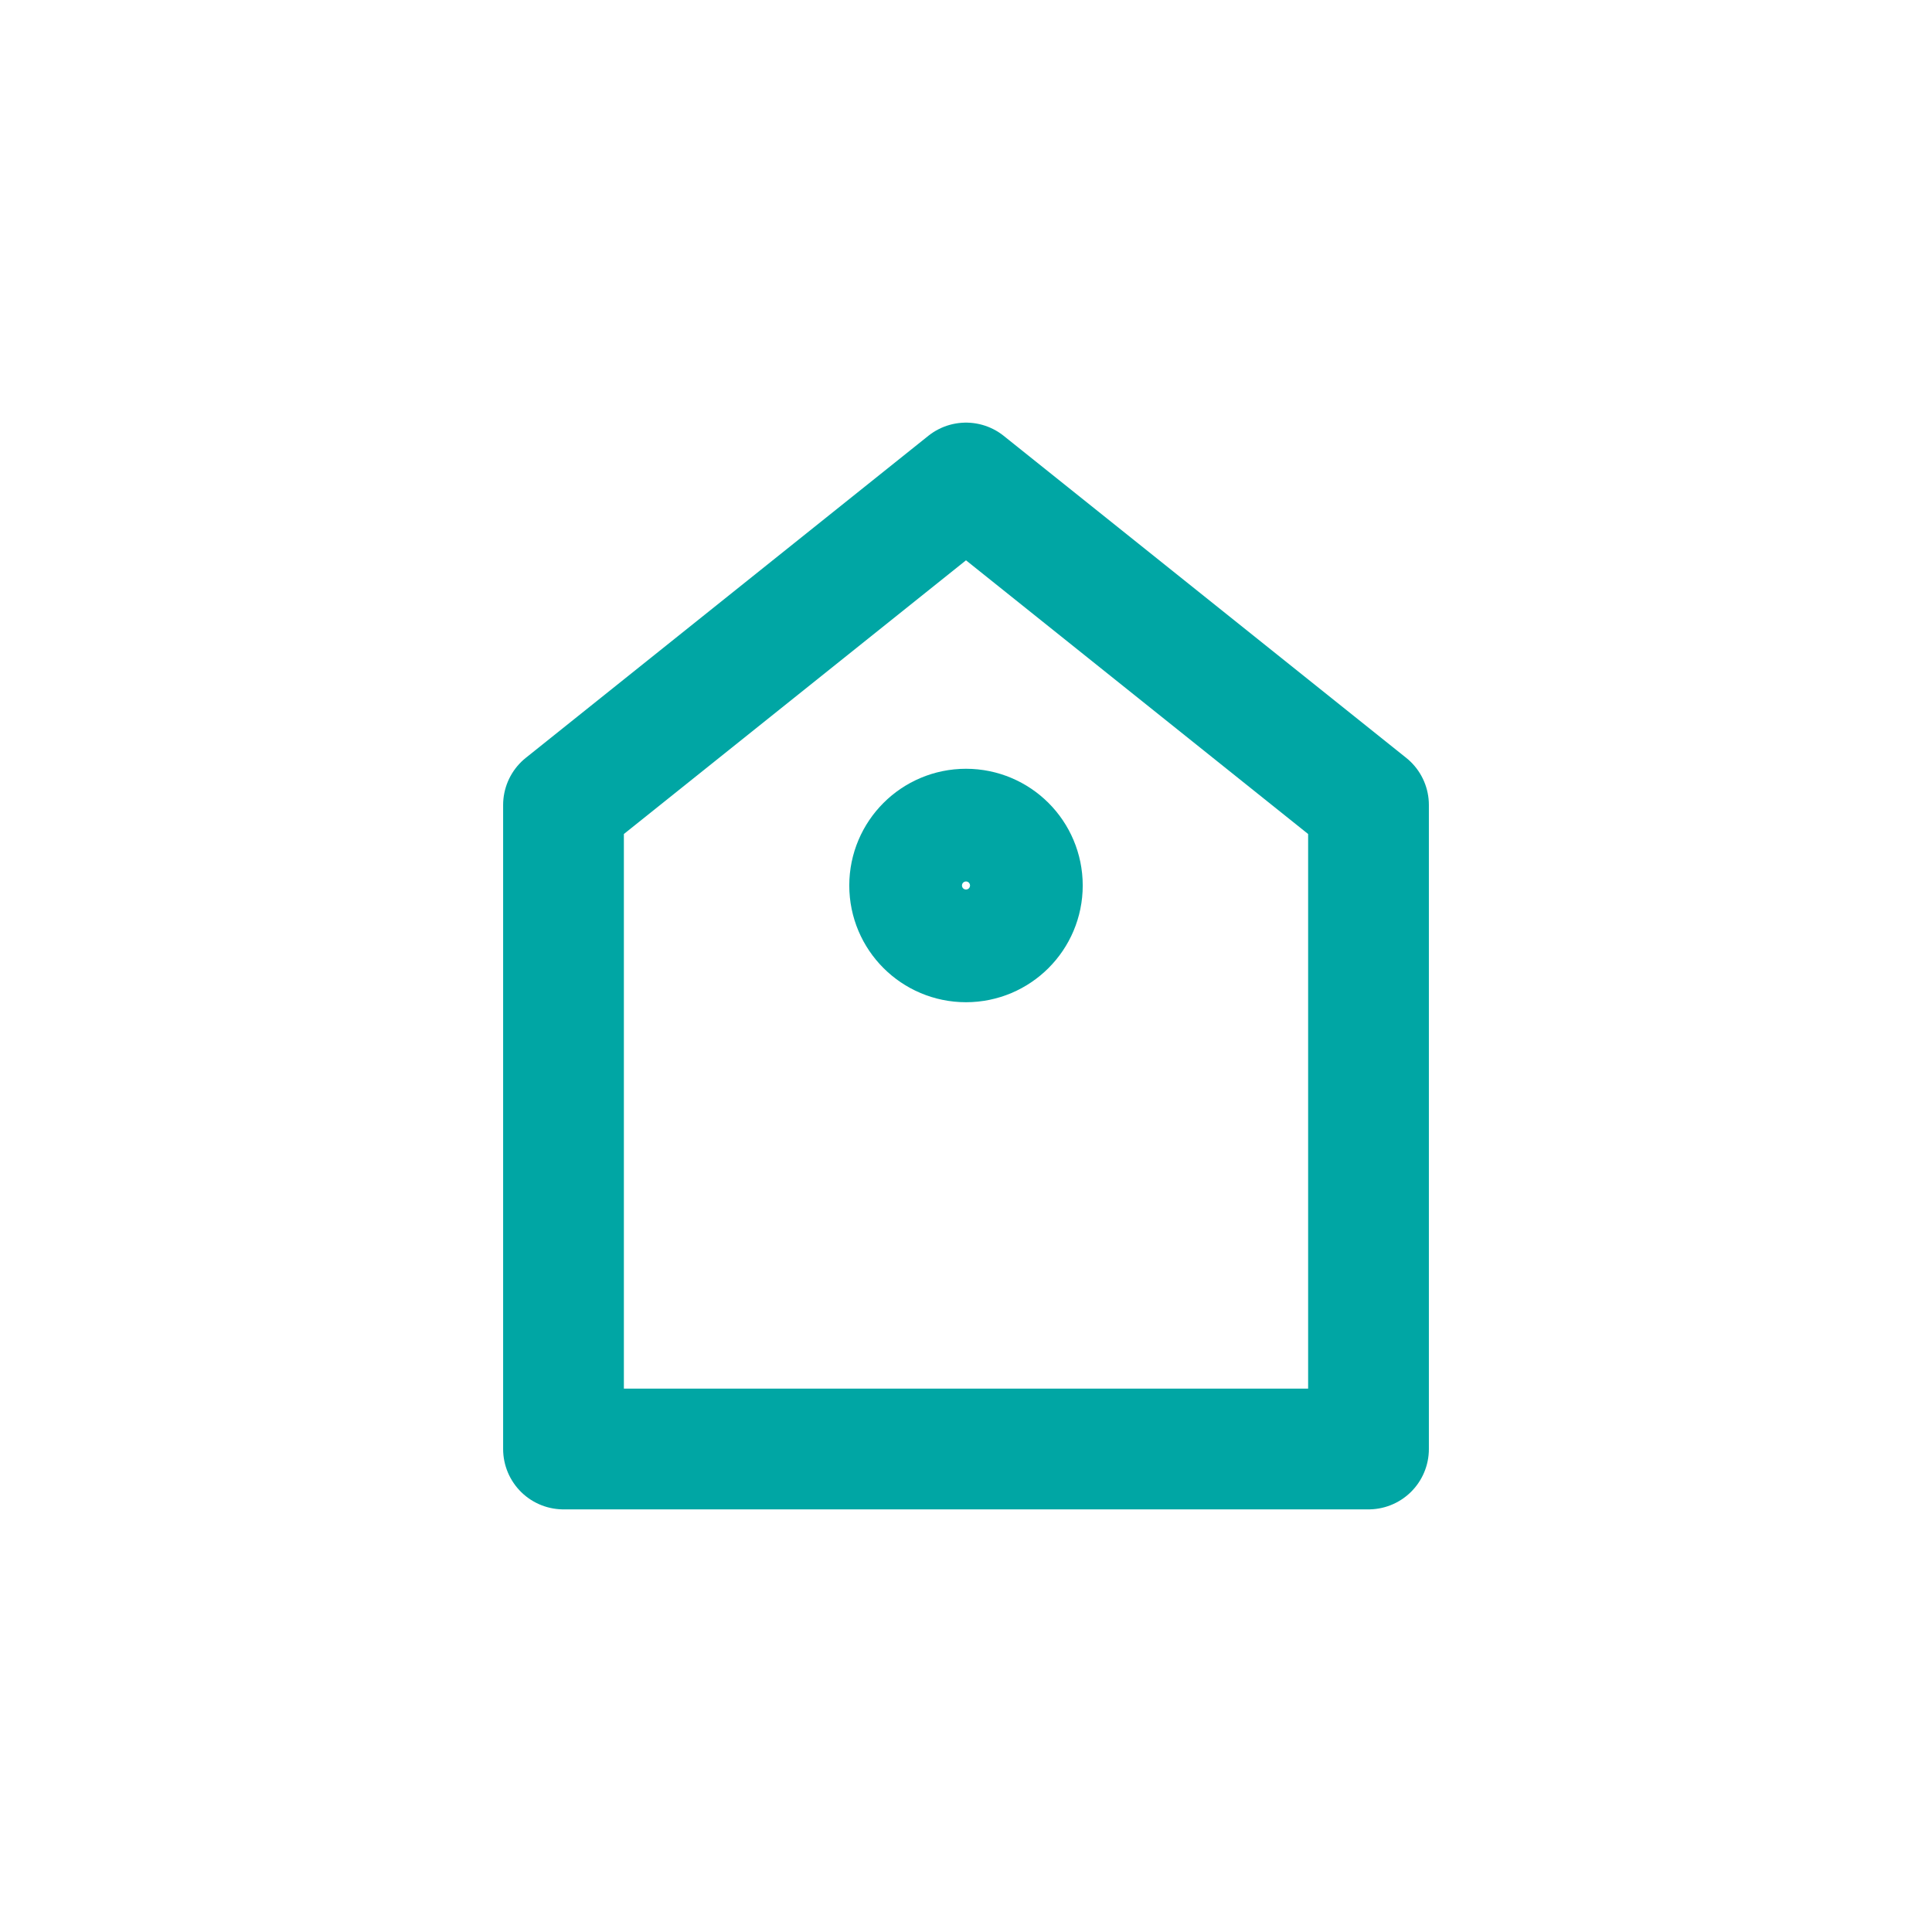 <svg xmlns="http://www.w3.org/2000/svg" width="96" height="96" viewBox="0 0 24 24" fill="none" stroke="#00a6a4"
    stroke-width="1.5" stroke-linecap="round" stroke-linejoin="round" role="img" aria-labelledby="title desc">
    <title id="title">House-shaped gift card</title>
    <desc id="desc">Simple house-shaped tag with a small hole for hanging</desc>

    <!-- House-shaped card -->
    <path d="M12 6l-5 4v8h10v-8l-5-4z" />

    <!-- Hole -->
    <circle cx="12" cy="11" r="0.7" />
</svg>